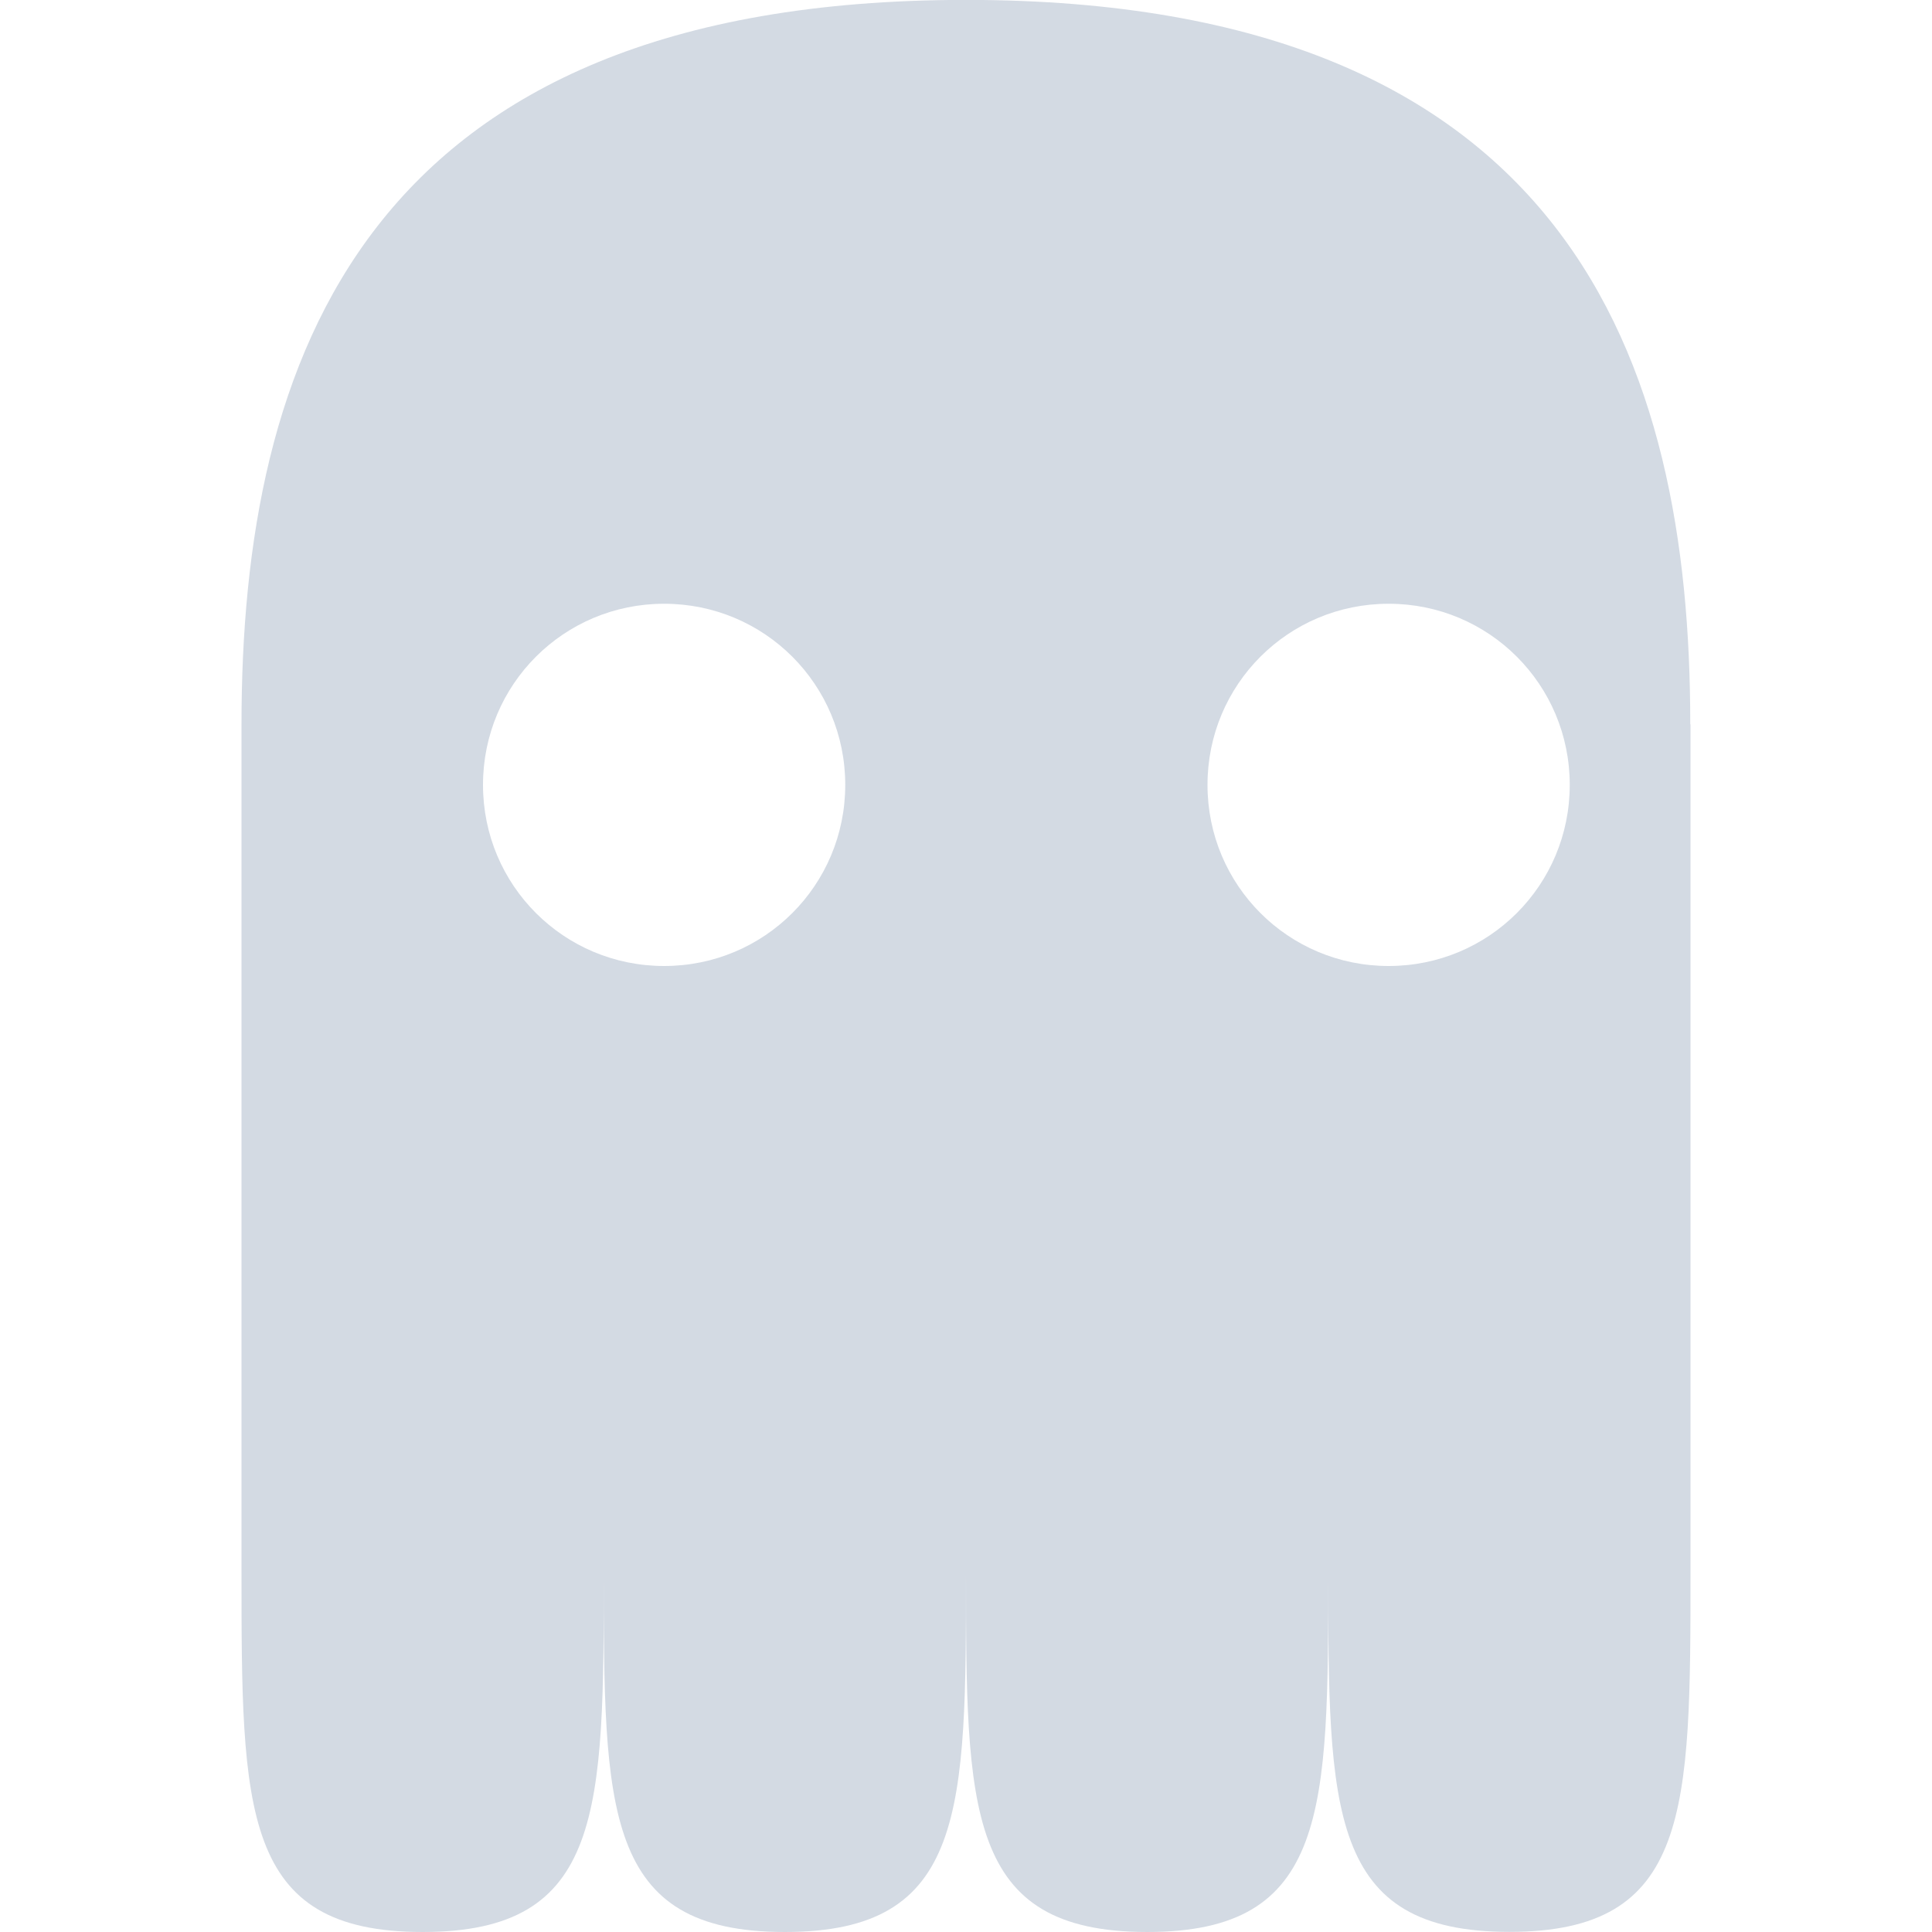 <svg xmlns="http://www.w3.org/2000/svg" width="16" height="16" version="1">
 <defs>
  <style id="current-color-scheme" type="text/css">
   .ColorScheme-Text { color:#d3dae3; } .ColorScheme-Highlight { color:#5294e2; }
  </style>
 </defs>
 <g>
  <path style="fill:currentColor" class="ColorScheme-Text" d="M 2,6 V 6 13 C 2,15 2,16 3.5,16 5,16 5,15 5,13 5,15 5,16 6.5,16 8,16 8,15 8,13 8,15 8,15.999 9.5,16 11,16 11,15 11,13 11,15 11,15.999 12.5,15.999 14,15.999 14,14.999 14,12.999 V 5.999 H 13.998 C 14,2.999 13,-6e-4 8,-8e-4 3,-10e-4 2,2.999 2,5.999 Z M 5.5,5 C 6.331,5 7,5.669 7,6.5 7,7.331 6.331,8 5.5,8 4.669,8 4,7.331 4,6.5 4,5.669 4.669,5 5.5,5 Z M 11.5,5 C 12.331,5 13,5.669 13,6.5 13,7.331 12.331,8 11.5,8 10.669,8 10,7.331 10,6.5 10,5.669 10.669,5 11.5,5 Z"/>
 </g>
</svg>
